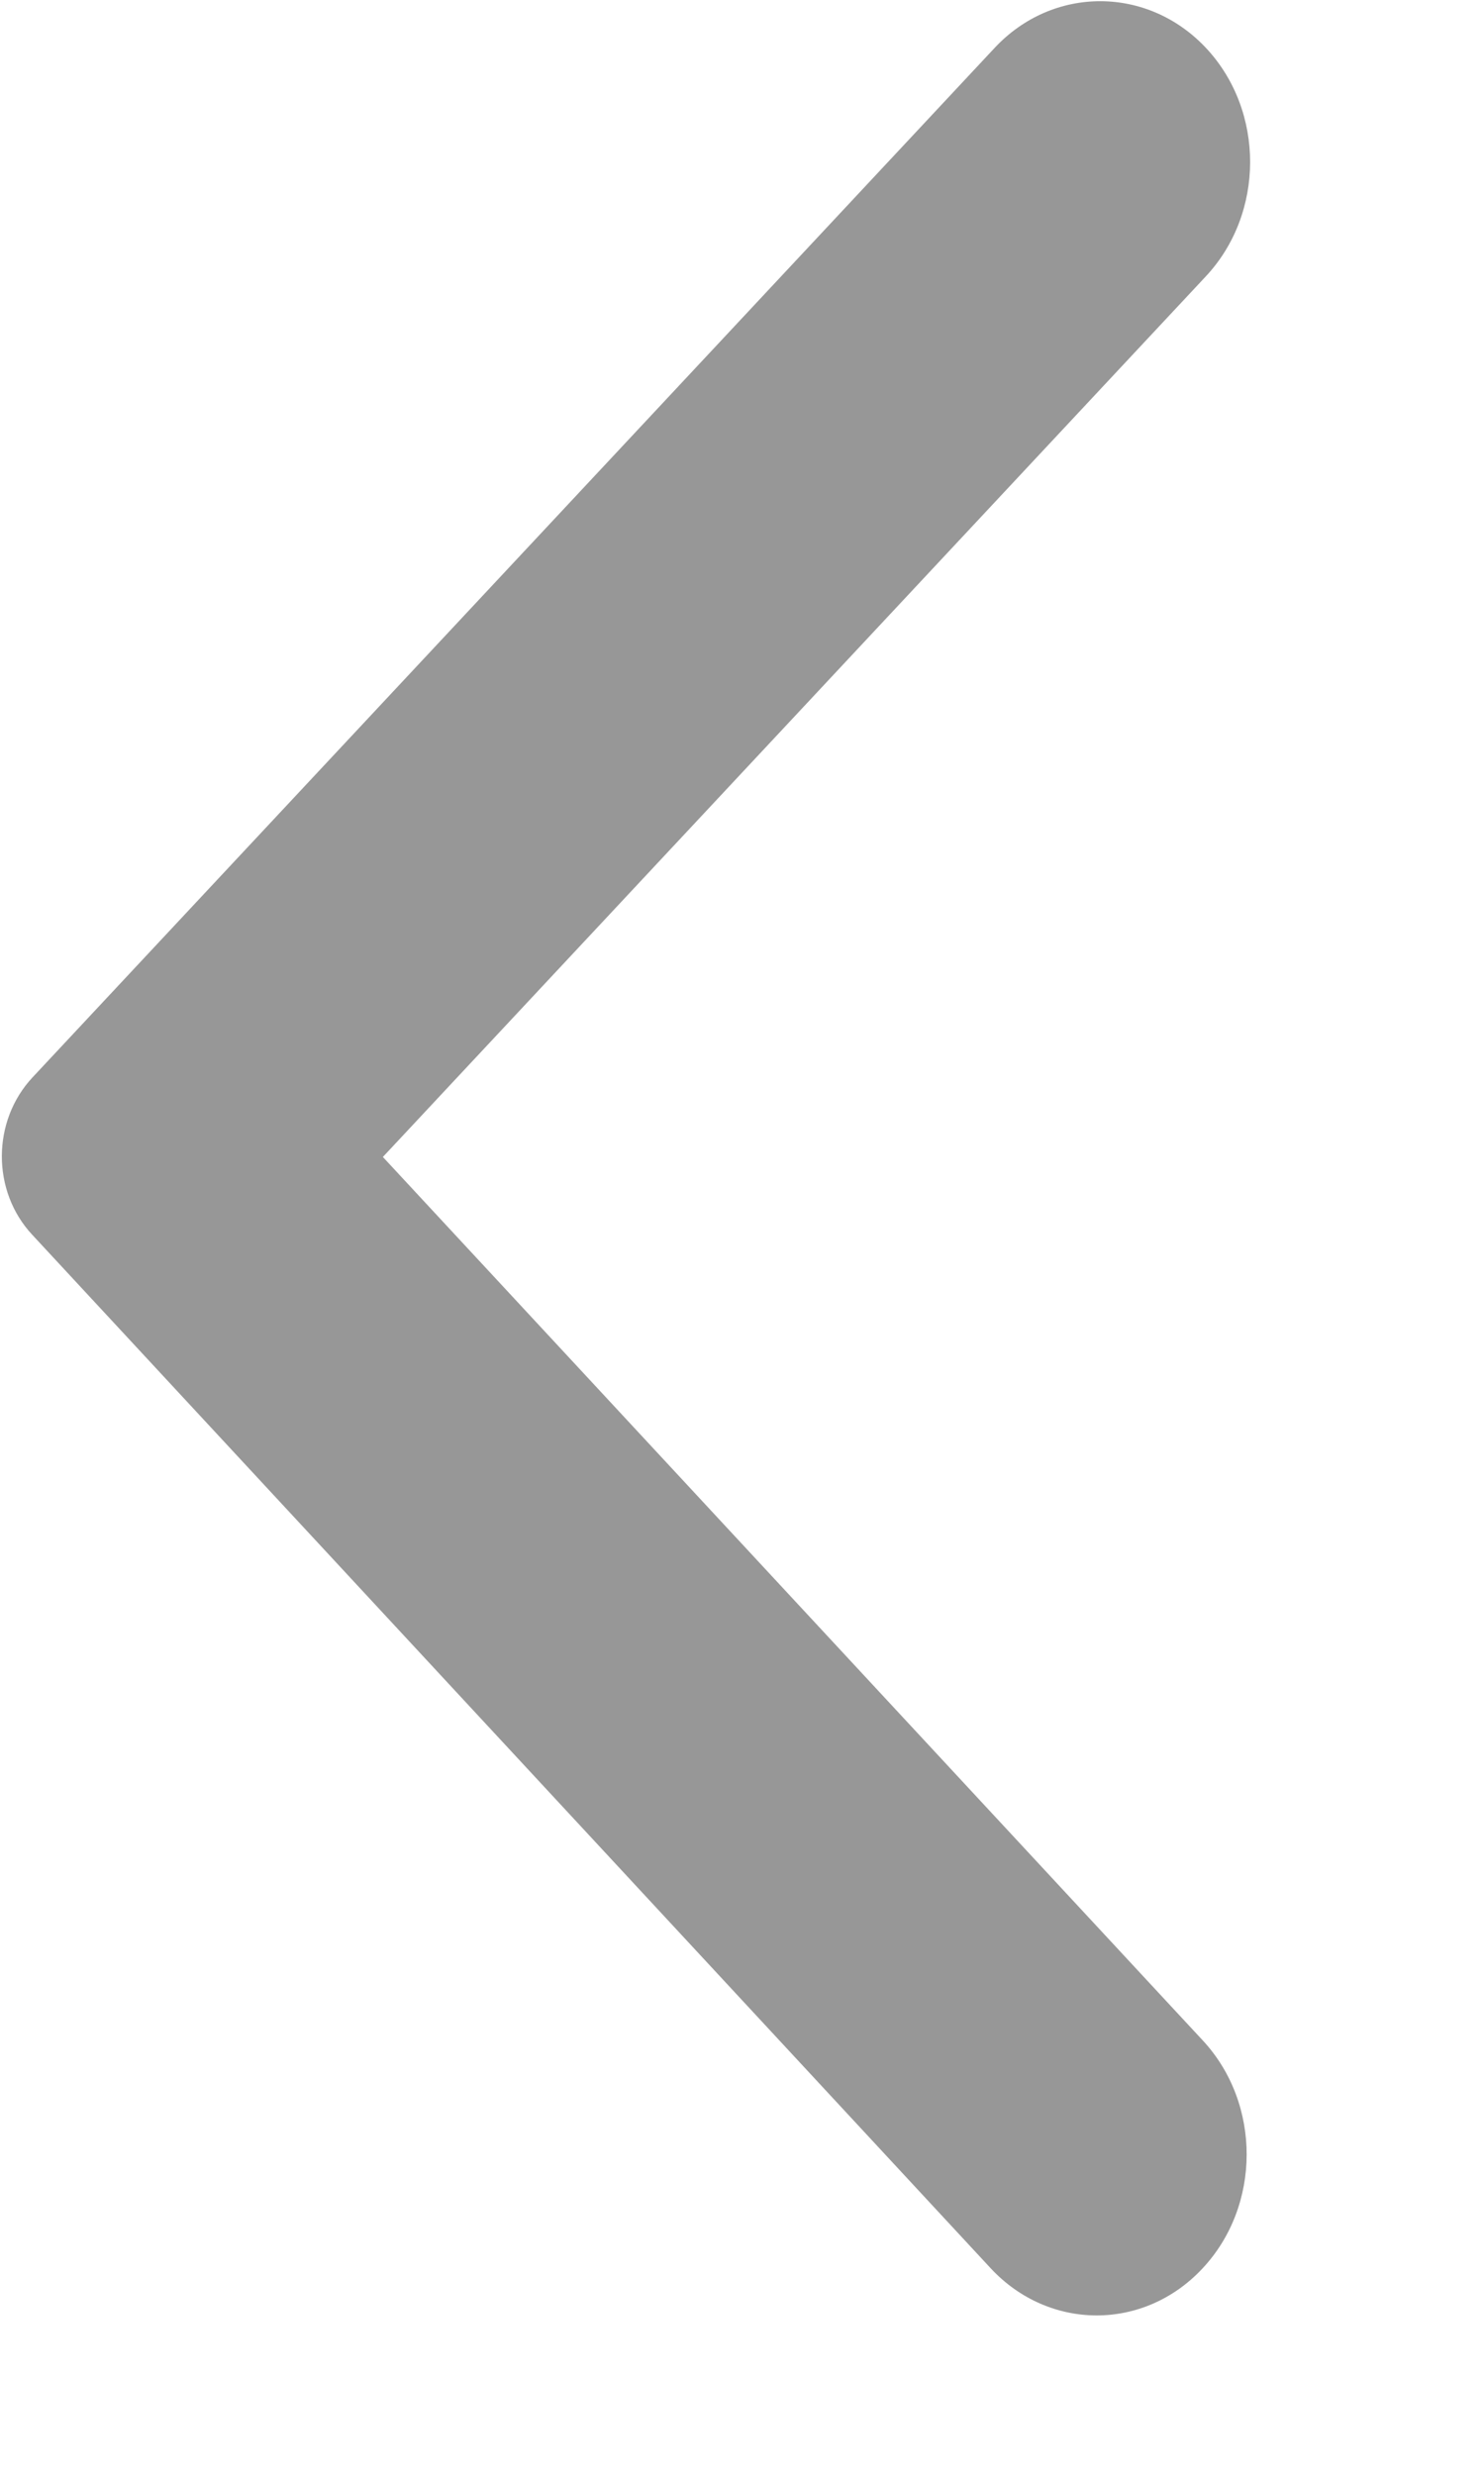 <svg width="6" height="10" viewBox="0 0 6 10" fill="none" xmlns="http://www.w3.org/2000/svg">
<path fill-rule="evenodd" clip-rule="evenodd" d="M0.13 4.989C-0.034 4.813 -0.033 4.53 0.131 4.354L4.021 0.194C4.257 -0.059 4.642 -0.058 4.878 0.196C5.114 0.45 5.113 0.862 4.876 1.116L1.548 4.675L4.864 8.246C5.1 8.501 5.099 8.913 4.862 9.166C4.625 9.42 4.241 9.419 4.005 9.165L0.13 4.989Z" fill="#979797"/>
</svg>
